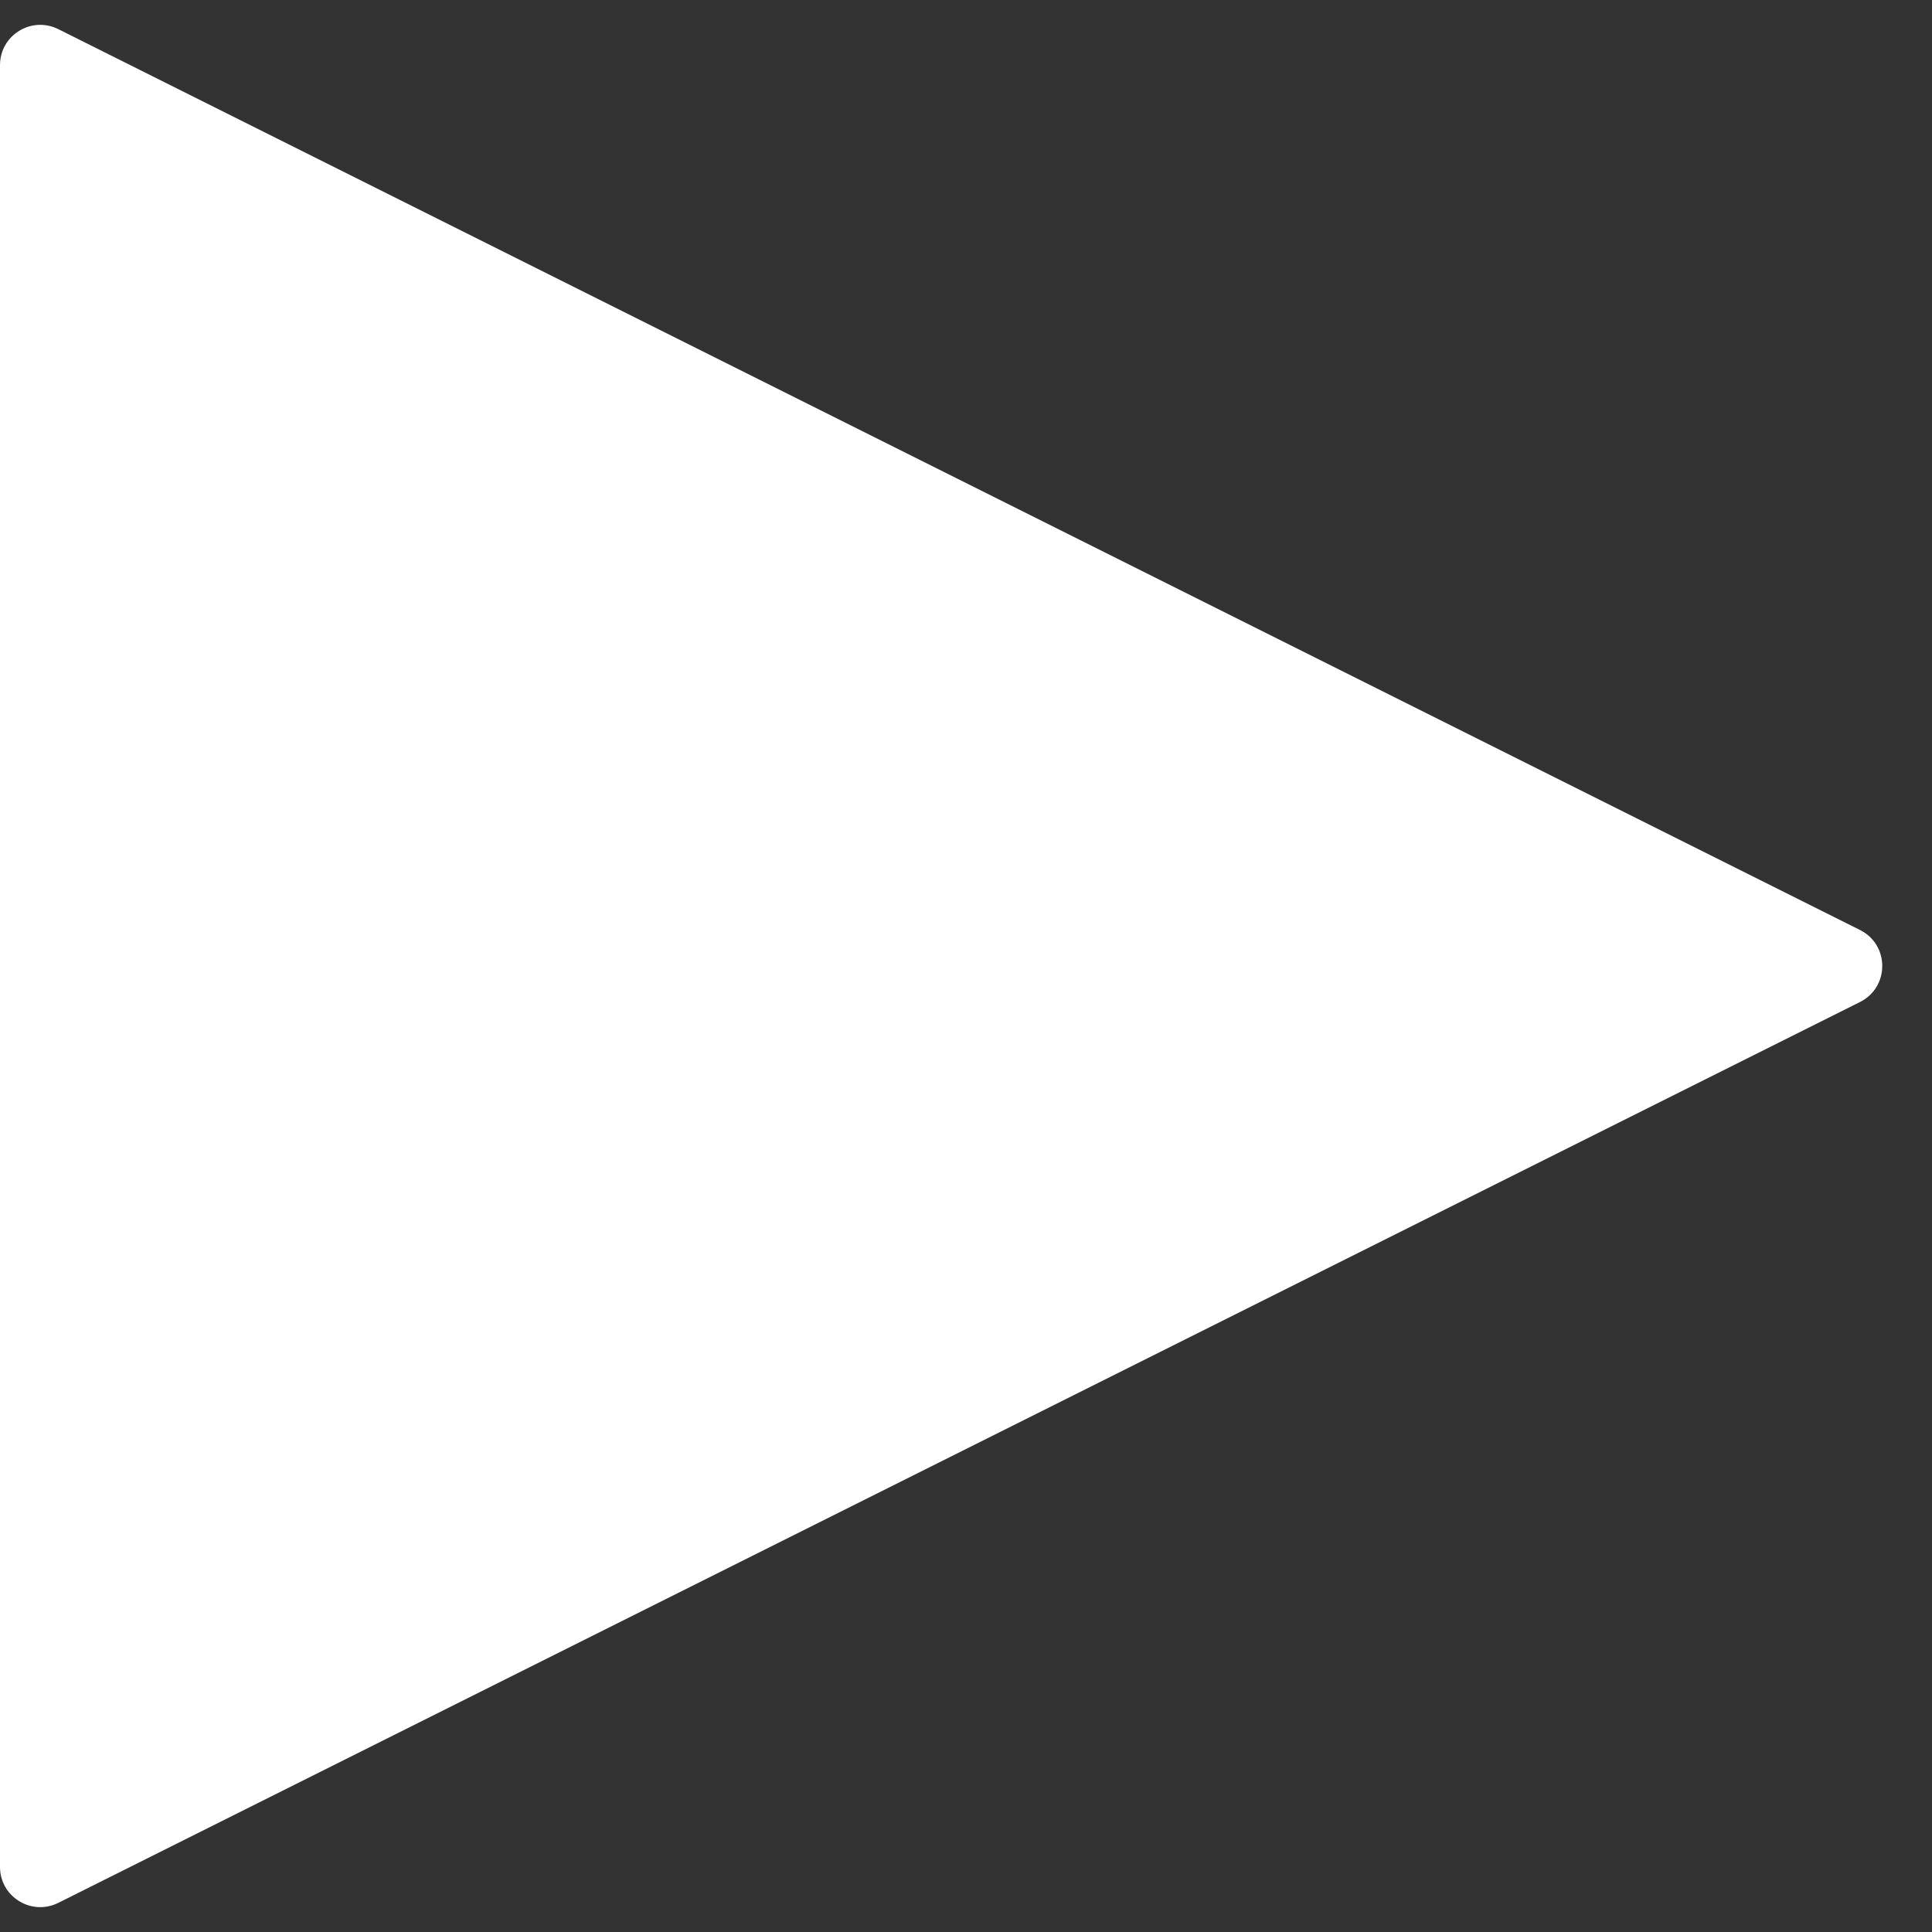 <svg width="24" height="24" viewBox="0 0 24 24" fill="none" xmlns="http://www.w3.org/2000/svg">
<rect x="0" y="0" width="24" height="24" fill="#333333" stroke="none"/>
<path d="M0 23.191C0 23.563 0.391 23.804 0.724 23.638L23.106 12.447C23.474 12.263 23.474 11.737 23.106 11.553L0.724 0.362C0.391 0.196 0 0.437 0 0.809V23.191Z" fill="white"/>
</svg>

